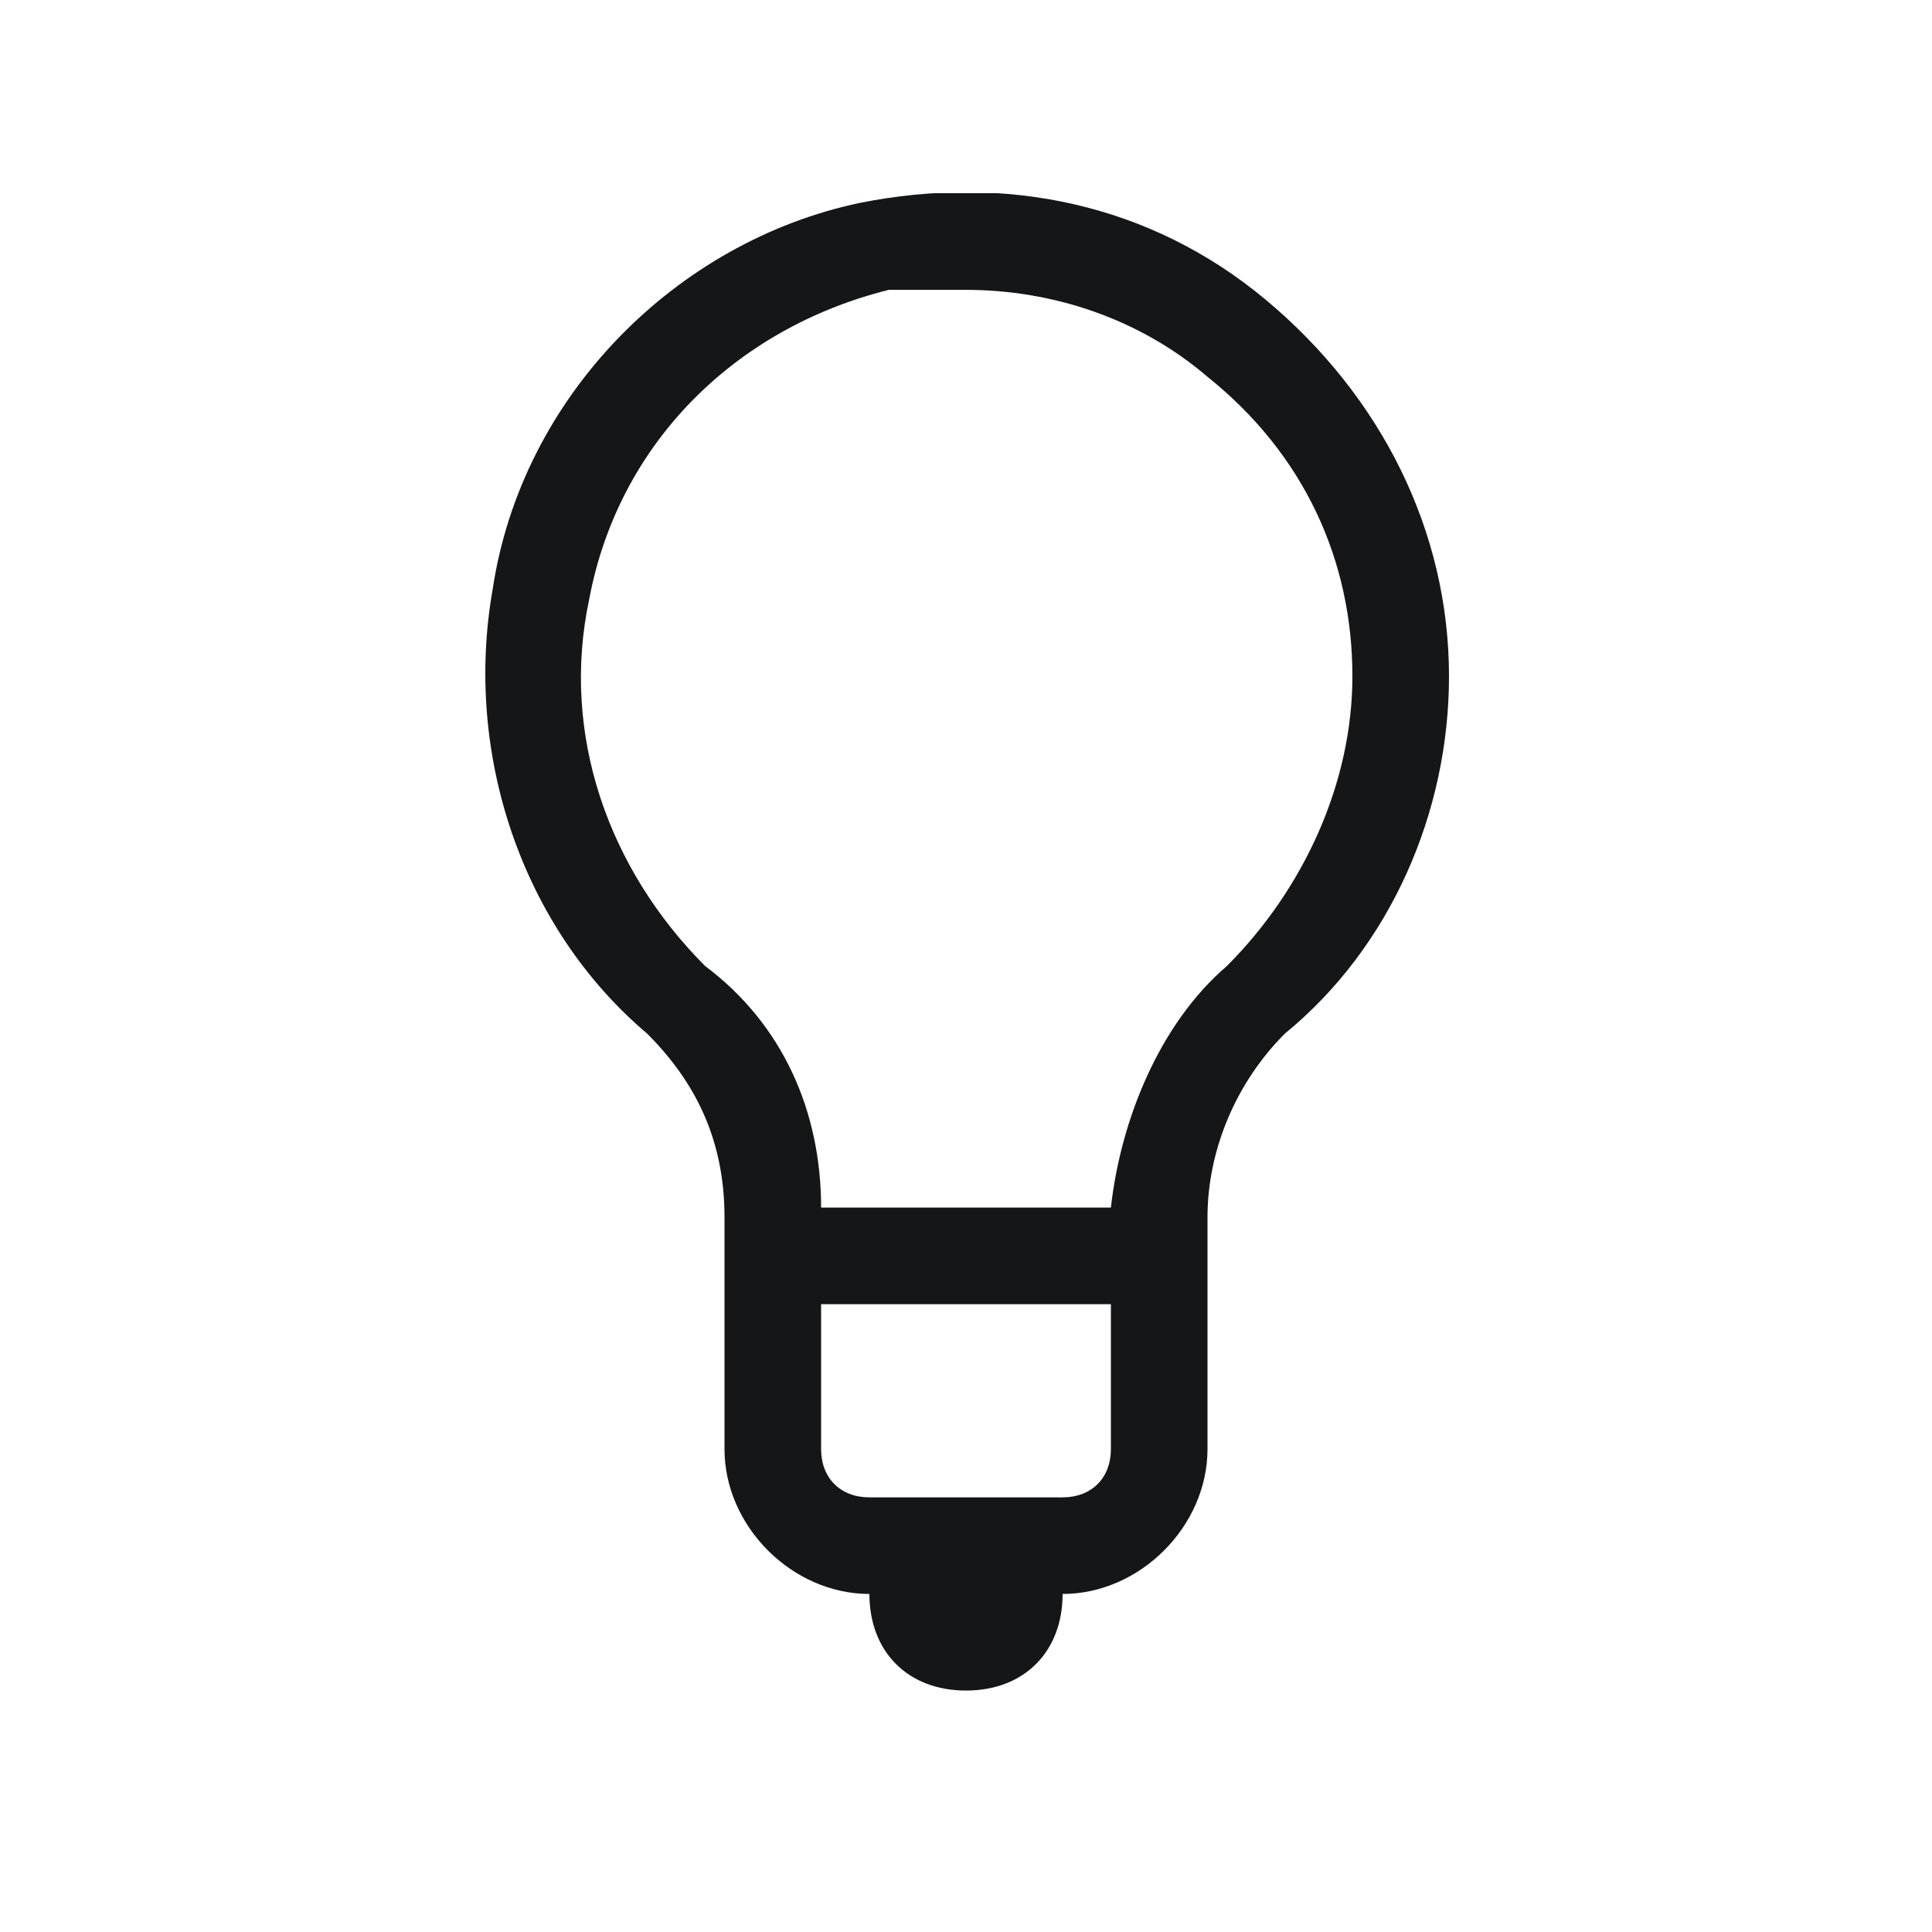 <svg width="32" height="32" viewBox="0 0 32 32" fill="none" xmlns="http://www.w3.org/2000/svg">
<g clip-path="url(#clip0_46_85)">
<path d="M20.96 4.961C19.04 3.361 16.64 2.881 14.24 3.361C11.2 4.001 8.64 6.561 8.16 9.761C7.68 12.481 8.64 15.361 10.72 17.121C11.52 17.921 12 18.881 12 20.161V24.001C12 25.281 13.12 26.401 14.4 26.401C14.4 27.361 15.04 28.001 16 28.001C16.96 28.001 17.6 27.361 17.6 26.401C18.88 26.401 20 25.281 20 24.001V20.161C20 19.041 20.48 17.921 21.28 17.121C23.04 15.681 24 13.441 24 11.201C24 8.801 22.88 6.561 20.96 4.961ZM17.6 24.801H14.4C13.92 24.801 13.6 24.481 13.6 24.001V21.601H18.4V24.001C18.4 24.481 18.08 24.801 17.6 24.801ZM20.32 16.001C19.2 16.961 18.56 18.561 18.4 20.001H13.6C13.6 18.401 12.96 16.961 11.68 16.001C10.08 14.401 9.28 12.161 9.76 9.921C10.24 7.361 12.16 5.441 14.72 4.801C15.04 4.801 15.52 4.801 16 4.801C17.44 4.801 18.88 5.281 20 6.241C21.6 7.521 22.4 9.281 22.4 11.201C22.4 12.961 21.6 14.721 20.32 16.001Z" fill="#141618"/>
</g>
<defs>
<clipPath id="clip0_46_85">
<rect width="16" height="24.8" fill="white" transform="translate(8 3.2)"/>
</clipPath>
</defs>
</svg>
